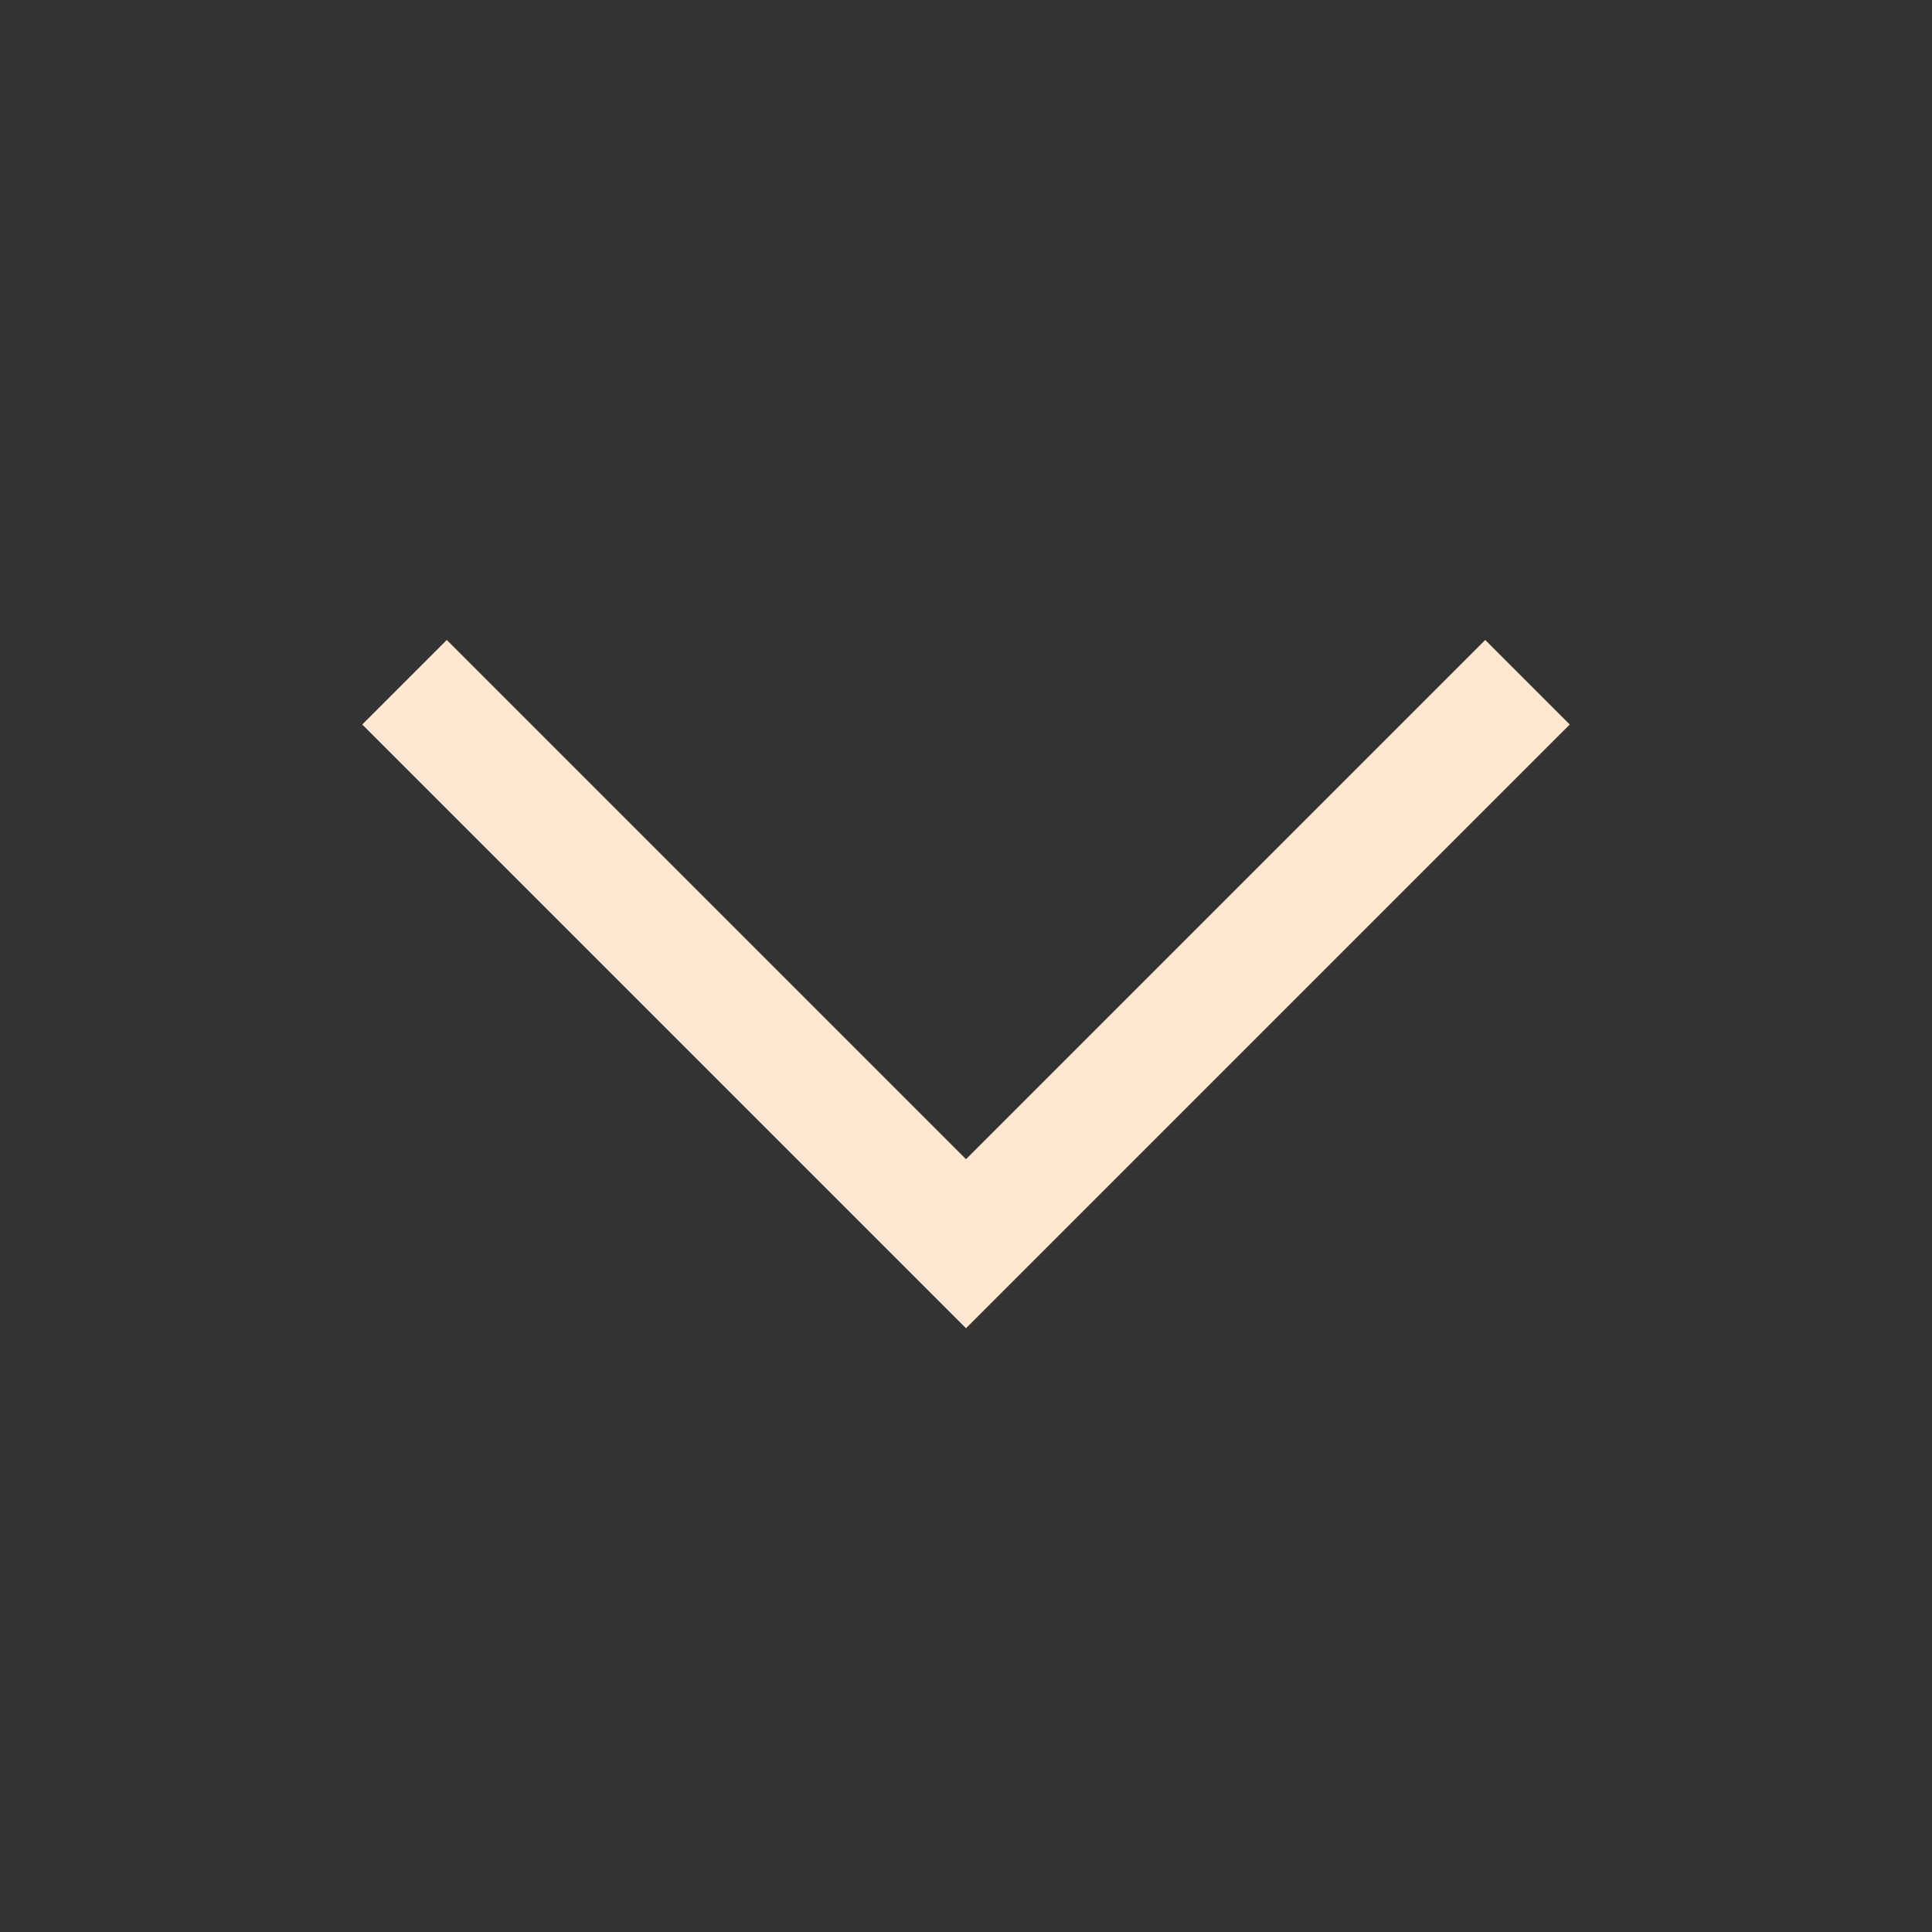<svg width="16" height="16" viewBox="0 0 16 16" fill="none" xmlns="http://www.w3.org/2000/svg">
<rect x="0" y="0" width="16" height="16" fill="#333333" stroke="none"/>
<g clip-path="url(#clip0_354_18869)">
<path d="M8 11L3 6L3.7 5.3L8 9.6L12.3 5.3L13 6L8 11Z" fill="#FFE7D2"/>
</g>
<defs>
<clipPath id="clip0_354_18869">
<rect width="16" height="16" fill="white"/>
</clipPath>
</defs>
</svg>

